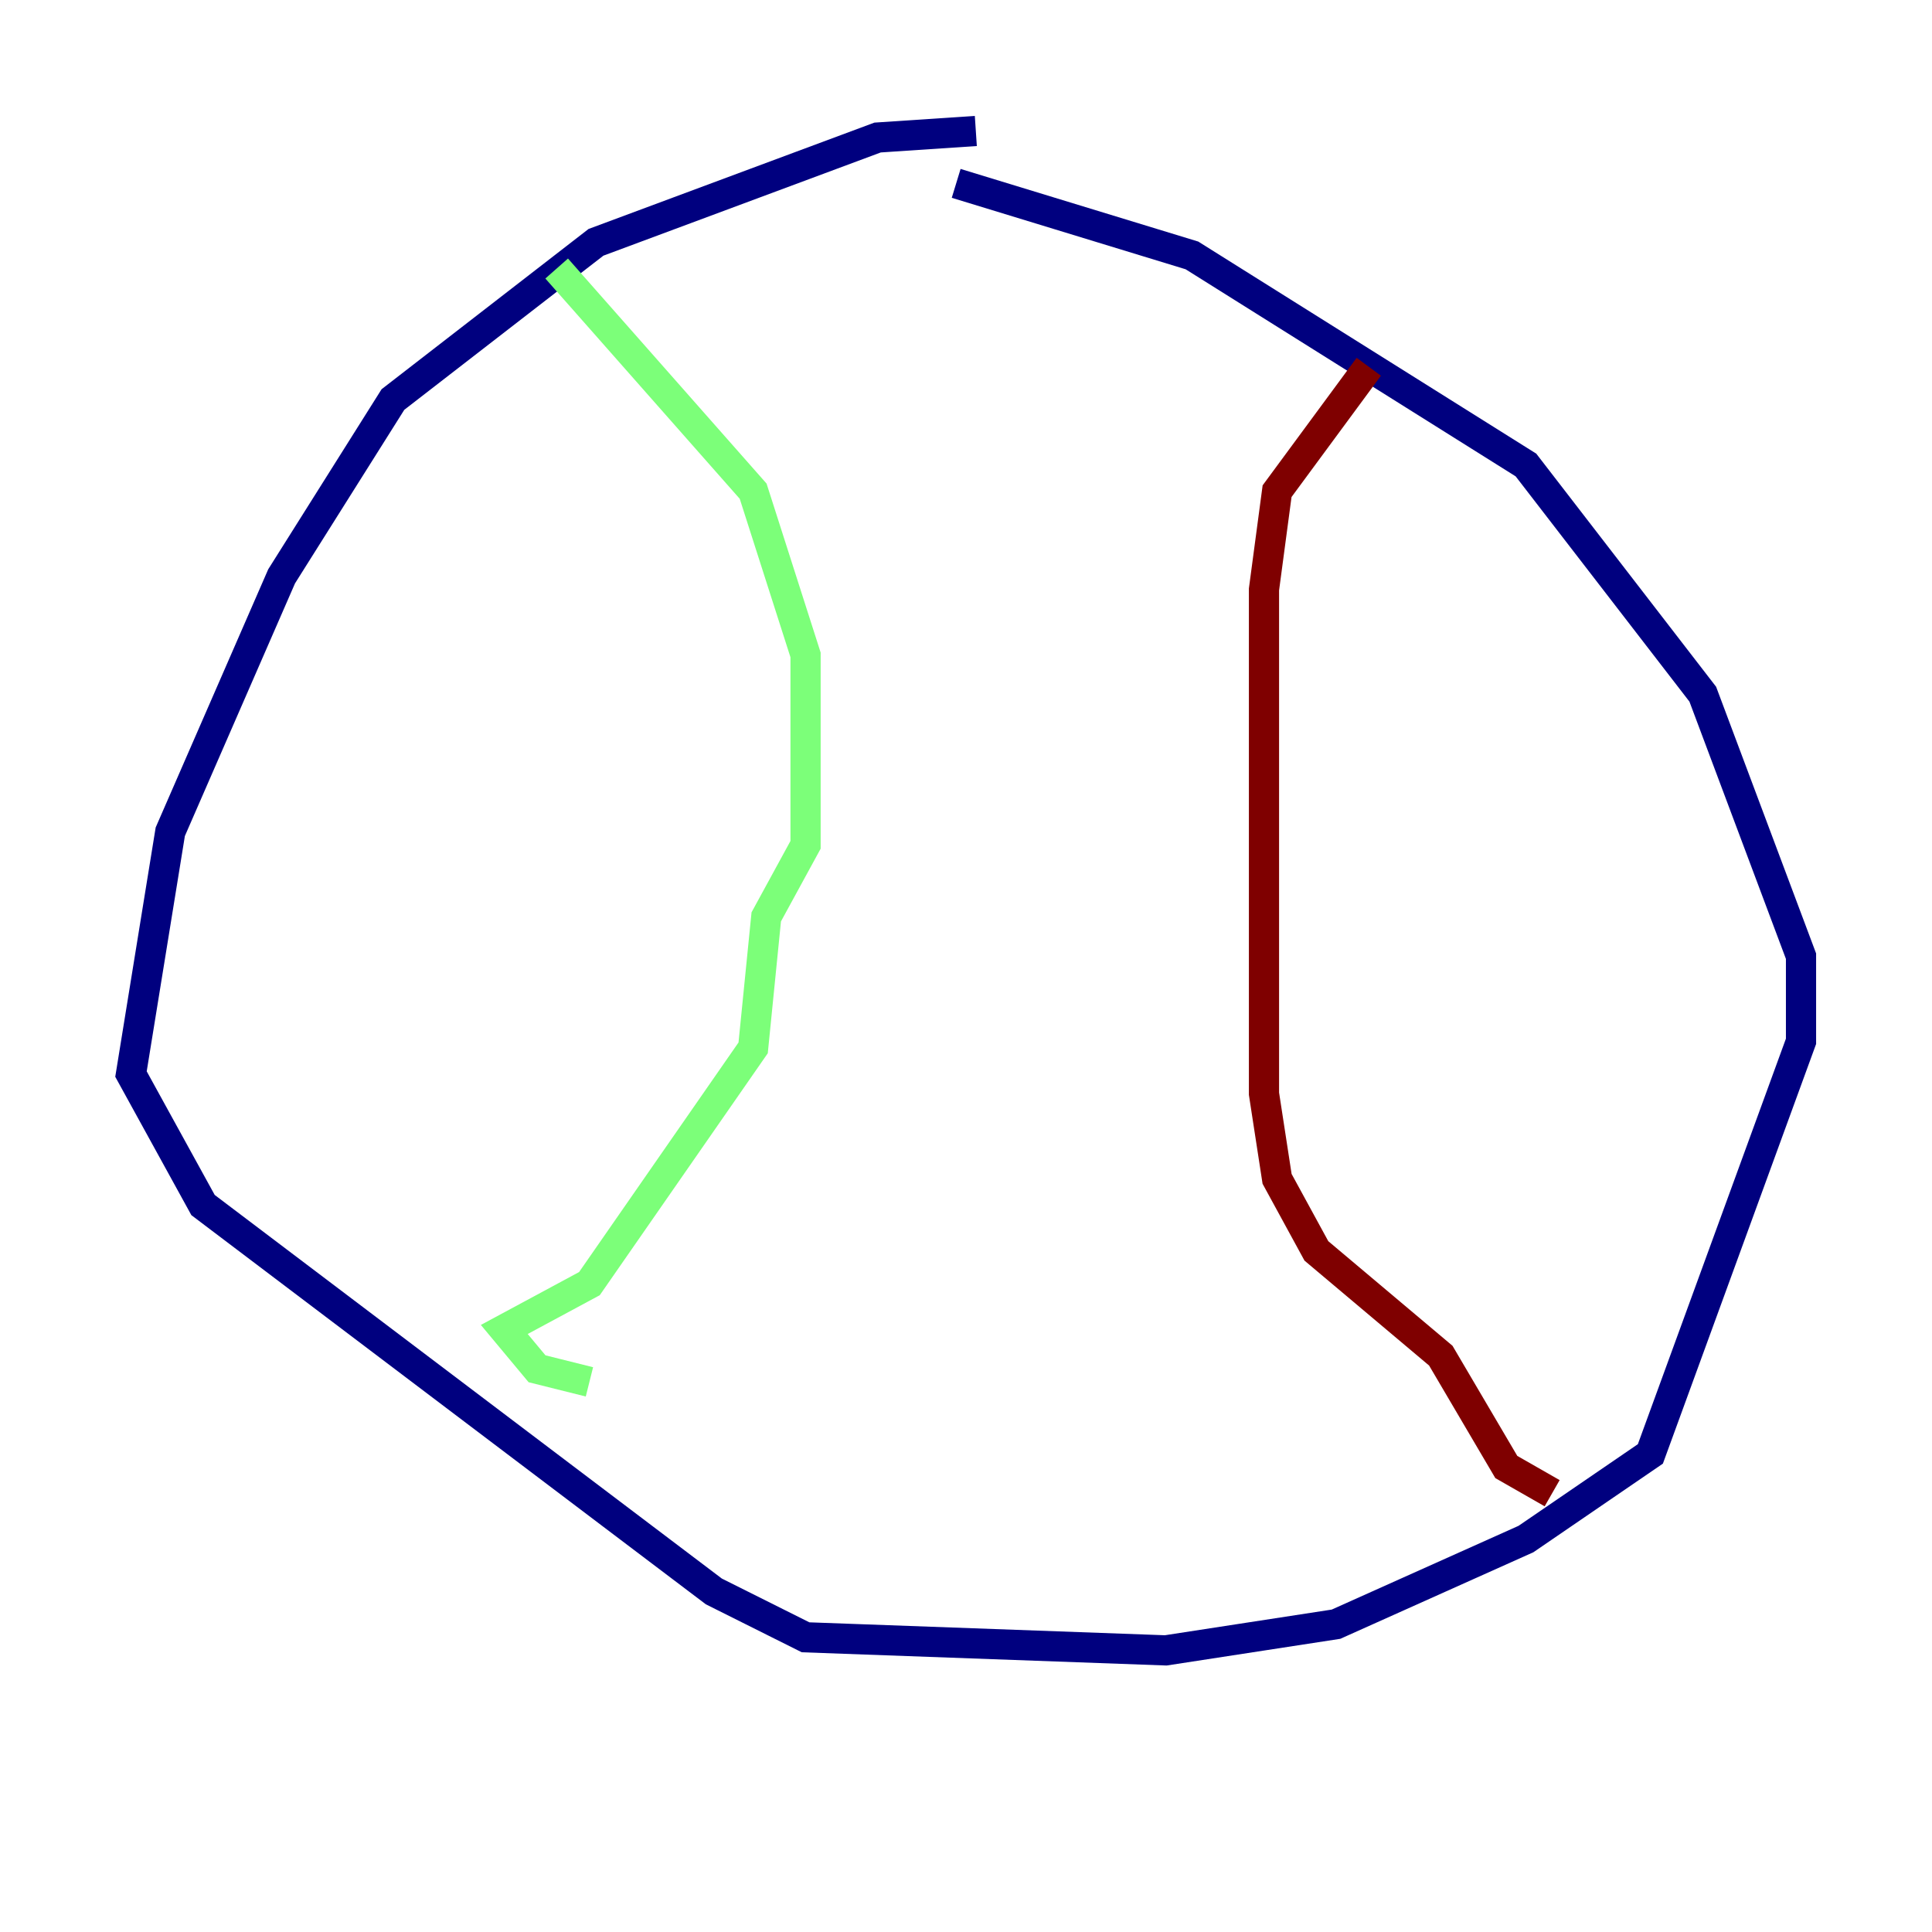 <?xml version="1.0" encoding="utf-8" ?>
<svg baseProfile="tiny" height="128" version="1.2" viewBox="0,0,128,128" width="128" xmlns="http://www.w3.org/2000/svg" xmlns:ev="http://www.w3.org/2001/xml-events" xmlns:xlink="http://www.w3.org/1999/xlink"><defs /><polyline fill="none" points="64.651,8.678 58.142,9.112 39.485,16.054 26.034,26.468 18.658,38.183 11.281,55.105 8.678,71.159 13.451,79.837 47.295,105.437 53.37,108.475 77.234,109.342 88.515,107.607 101.098,101.966 109.342,96.325 119.322,68.99 119.322,63.349 112.814,45.993 101.098,30.807 78.969,16.922 63.349,12.149" stroke="#00007f" stroke-width="2" /><polyline fill="none" points="36.881,17.79 49.898,32.542 53.37,43.39 53.37,55.973 50.766,60.746 49.898,69.424 39.051,85.044 33.41,88.081 35.58,90.685 39.051,91.552" stroke="#7cff79" stroke-width="2" /><polyline fill="none" points="90.685,24.298 84.61,32.542 83.742,39.051 83.742,72.461 84.61,78.102 87.214,82.875 95.458,89.817 99.797,97.193 102.834,98.929" stroke="#7f0000" stroke-width="2" /></svg>